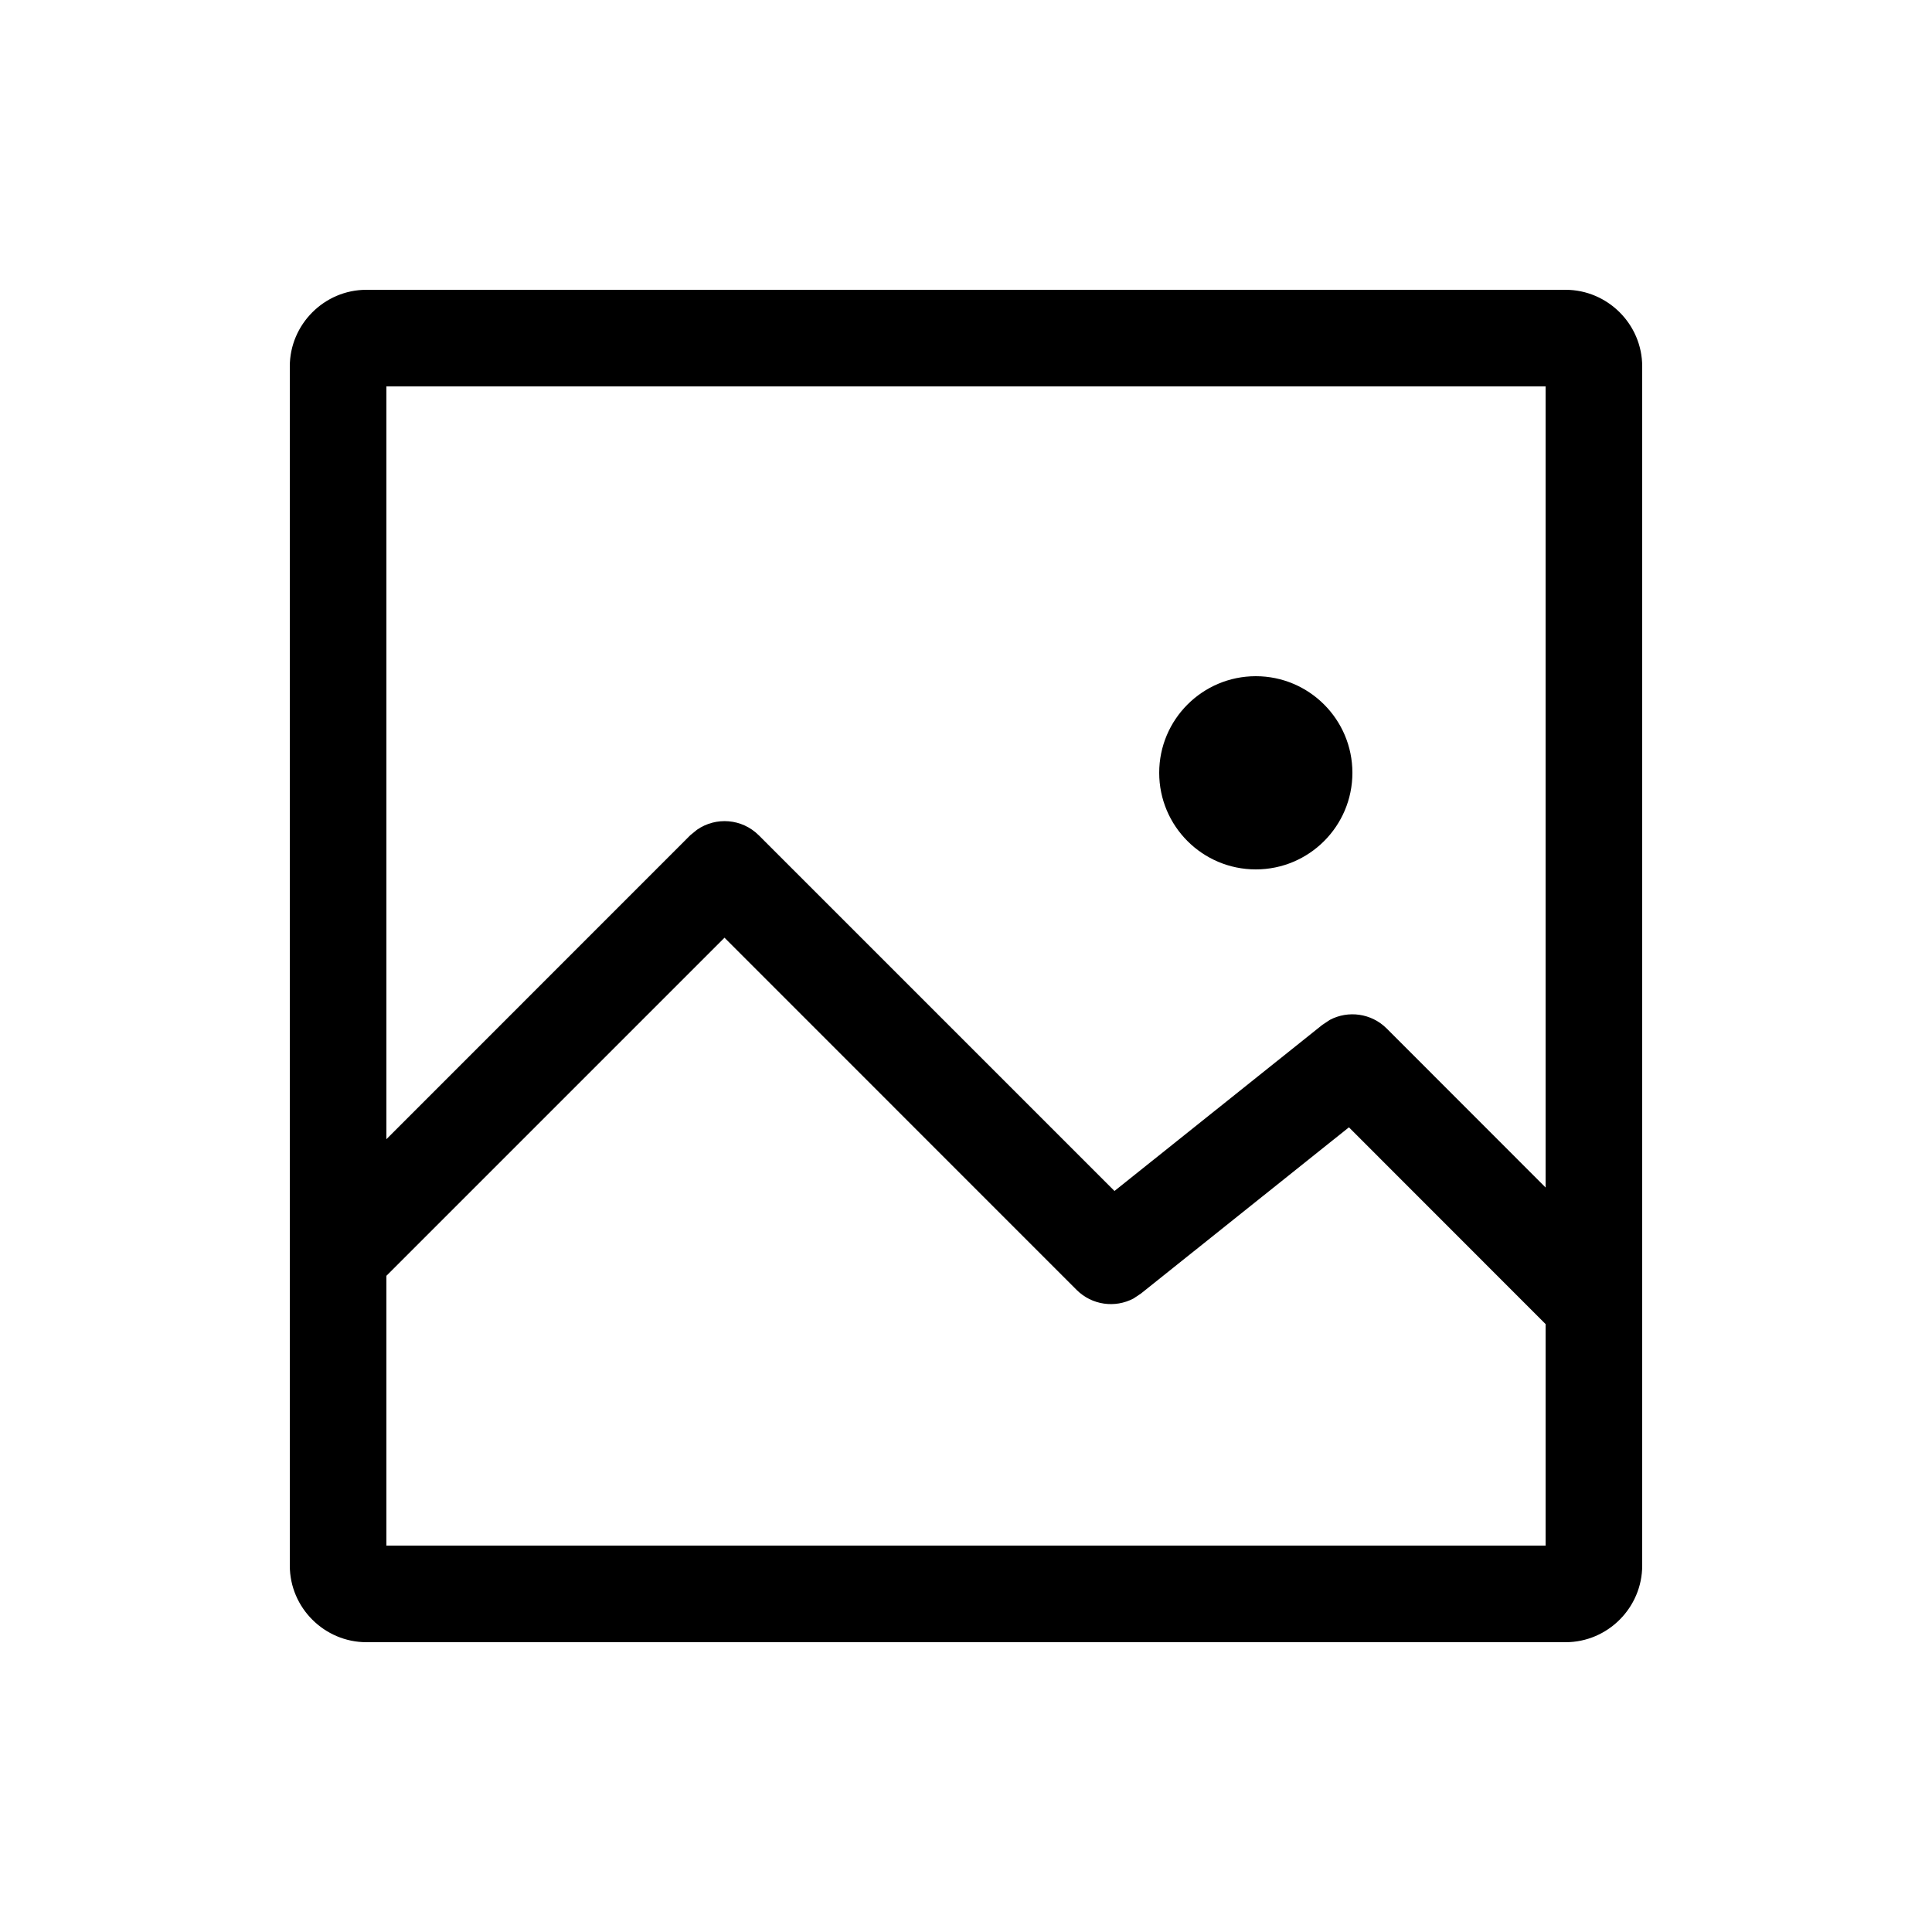 <svg width="20" height="20" viewBox="0 0 20 20" fill="none" xmlns="http://www.w3.org/2000/svg" xmlns:xlink="http://www.w3.org/1999/xlink">
	<path id="形状结合" d="M3.793 3C3.355 3 3 3.36 3 3.793L3 16.207C3 16.645 3.36 17 3.793 17L16.207 17C16.645 17 17 16.64 17 16.207L17 3.793C17 3.355 16.64 3 16.207 3L3.793 3ZM4 4L16 4L16 12.293L14.354 10.646C14.196 10.489 13.957 10.457 13.766 10.558L13.688 10.61L11.537 12.329L7.854 8.646C7.68 8.473 7.411 8.454 7.216 8.589L7.146 8.646L4 11.793L4 4ZM4 13.207L4 16L16 16L16 13.707L13.964 11.67L11.812 13.39L11.734 13.442C11.543 13.543 11.304 13.511 11.146 13.354L7.5 9.707L4 13.207ZM12 8C12 8.552 12.448 9 13 9C13.552 9 14 8.552 14 8C14 7.448 13.552 7 13 7C12.448 7 12 7.448 12 8Z" clip-rule="evenodd" fill-rule="evenodd" fill="#000000" fill-opacity="1"/>
</svg>
